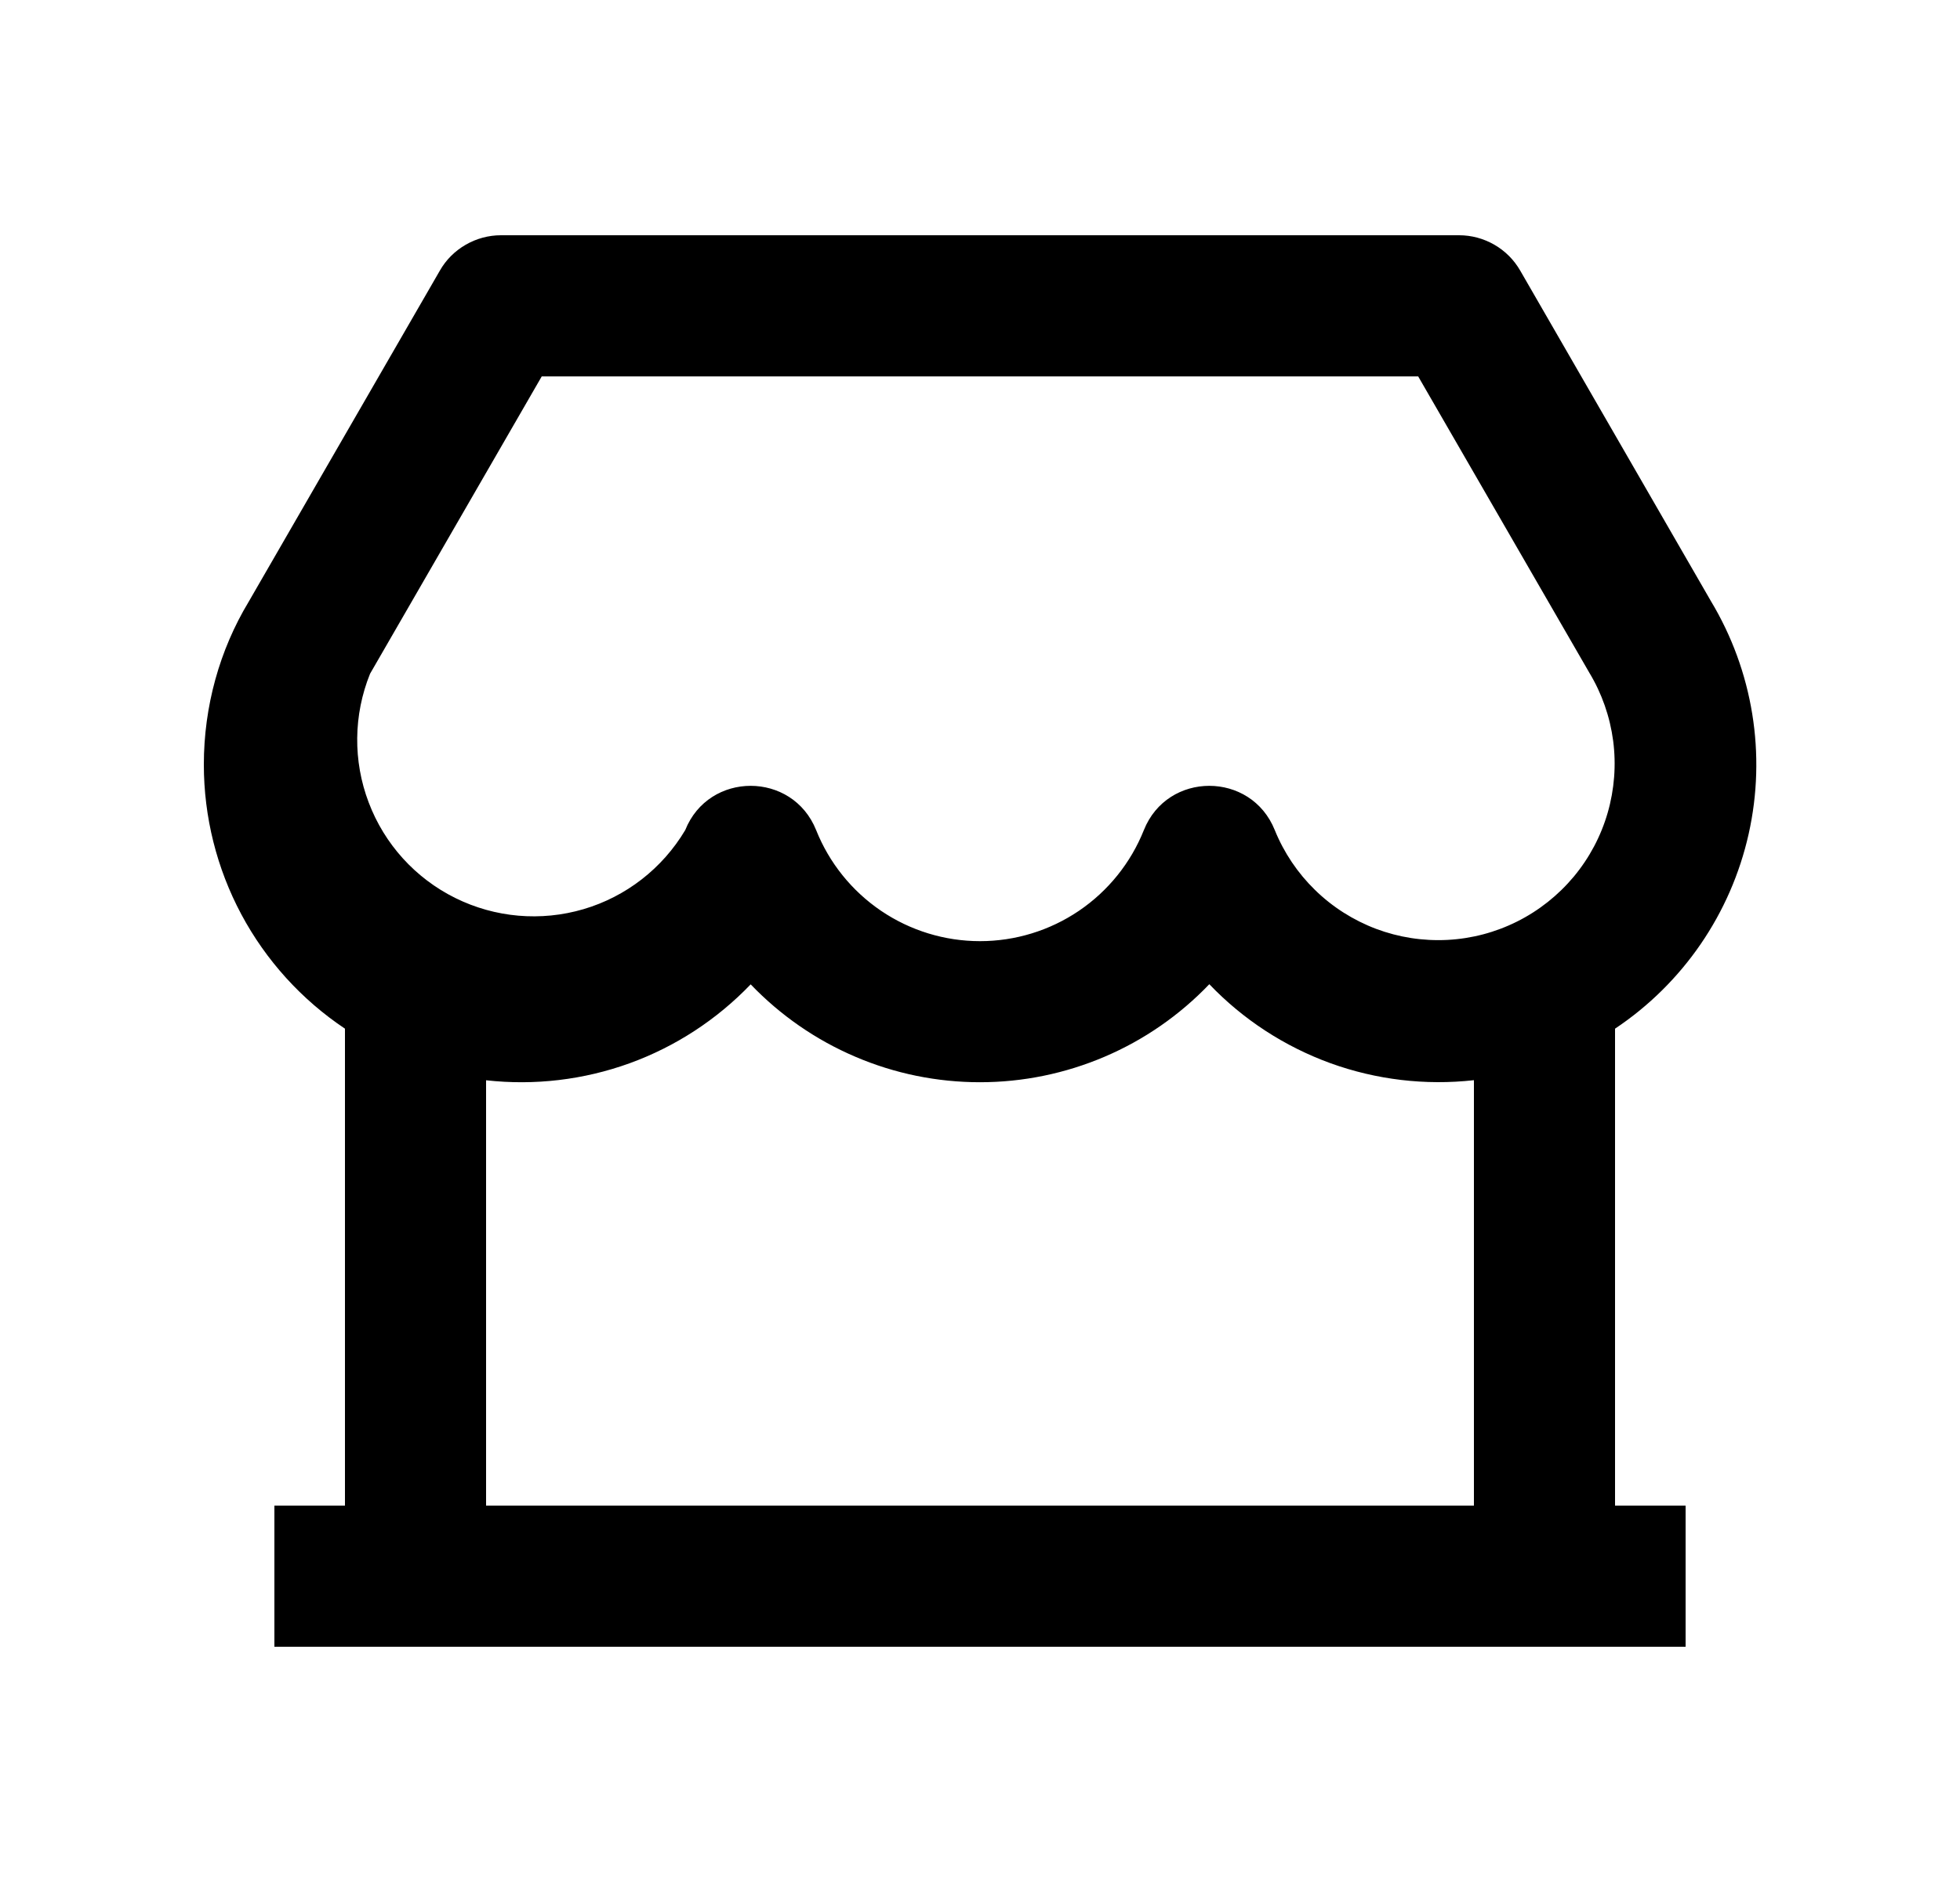 <svg width="25" height="24" viewBox="0 0 25 24" fill="none" xmlns="http://www.w3.org/2000/svg">
<path d="M20.6 13.118V19.2H21.5V21H3.5V19.2H4.4V13.118C3.846 12.748 3.392 12.247 3.078 11.66C2.764 11.072 2.6 10.416 2.6 9.75C2.6 9.006 2.802 8.288 3.17 7.677L5.611 3.45C5.689 3.313 5.803 3.2 5.94 3.121C6.077 3.042 6.232 3 6.39 3H18.611C18.769 3 18.924 3.042 19.061 3.121C19.198 3.2 19.311 3.313 19.39 3.45L21.822 7.664C22.359 8.556 22.532 9.62 22.304 10.636C22.076 11.652 21.466 12.54 20.6 13.118ZM18.8 13.775C18.181 13.844 17.555 13.77 16.969 13.558C16.384 13.345 15.855 13.001 15.425 12.551C15.047 12.946 14.593 13.261 14.091 13.475C13.588 13.69 13.047 13.801 12.5 13.801C11.953 13.801 11.412 13.691 10.91 13.476C10.407 13.262 9.953 12.947 9.575 12.553C9.144 13.002 8.616 13.347 8.031 13.559C7.445 13.771 6.819 13.845 6.2 13.776V19.2H18.8V13.776V13.775ZM6.91 4.8L4.72 8.592C4.508 9.117 4.501 9.704 4.703 10.234C4.904 10.765 5.298 11.199 5.806 11.451C6.314 11.703 6.899 11.754 7.443 11.594C7.987 11.434 8.45 11.073 8.74 10.586C9.041 9.833 10.108 9.833 10.41 10.586C10.577 11.004 10.865 11.362 11.238 11.615C11.61 11.867 12.05 12.002 12.5 12.002C12.95 12.002 13.39 11.867 13.762 11.615C14.135 11.362 14.423 11.004 14.59 10.586C14.891 9.833 15.958 9.833 16.26 10.586C16.377 10.874 16.552 11.134 16.774 11.35C16.996 11.567 17.261 11.735 17.552 11.845C17.842 11.954 18.152 12.002 18.462 11.986C18.772 11.97 19.075 11.89 19.352 11.751C19.63 11.612 19.875 11.417 20.074 11.179C20.273 10.94 20.42 10.663 20.506 10.365C20.592 10.067 20.616 9.754 20.576 9.447C20.535 9.139 20.432 8.843 20.271 8.577L18.089 4.8H6.911H6.91Z" fill="#0A0D14" style="fill:#0A0D14;fill:color(display-p3 0.039 0.051 0.078);fill-opacity:1;"/>
</svg>
